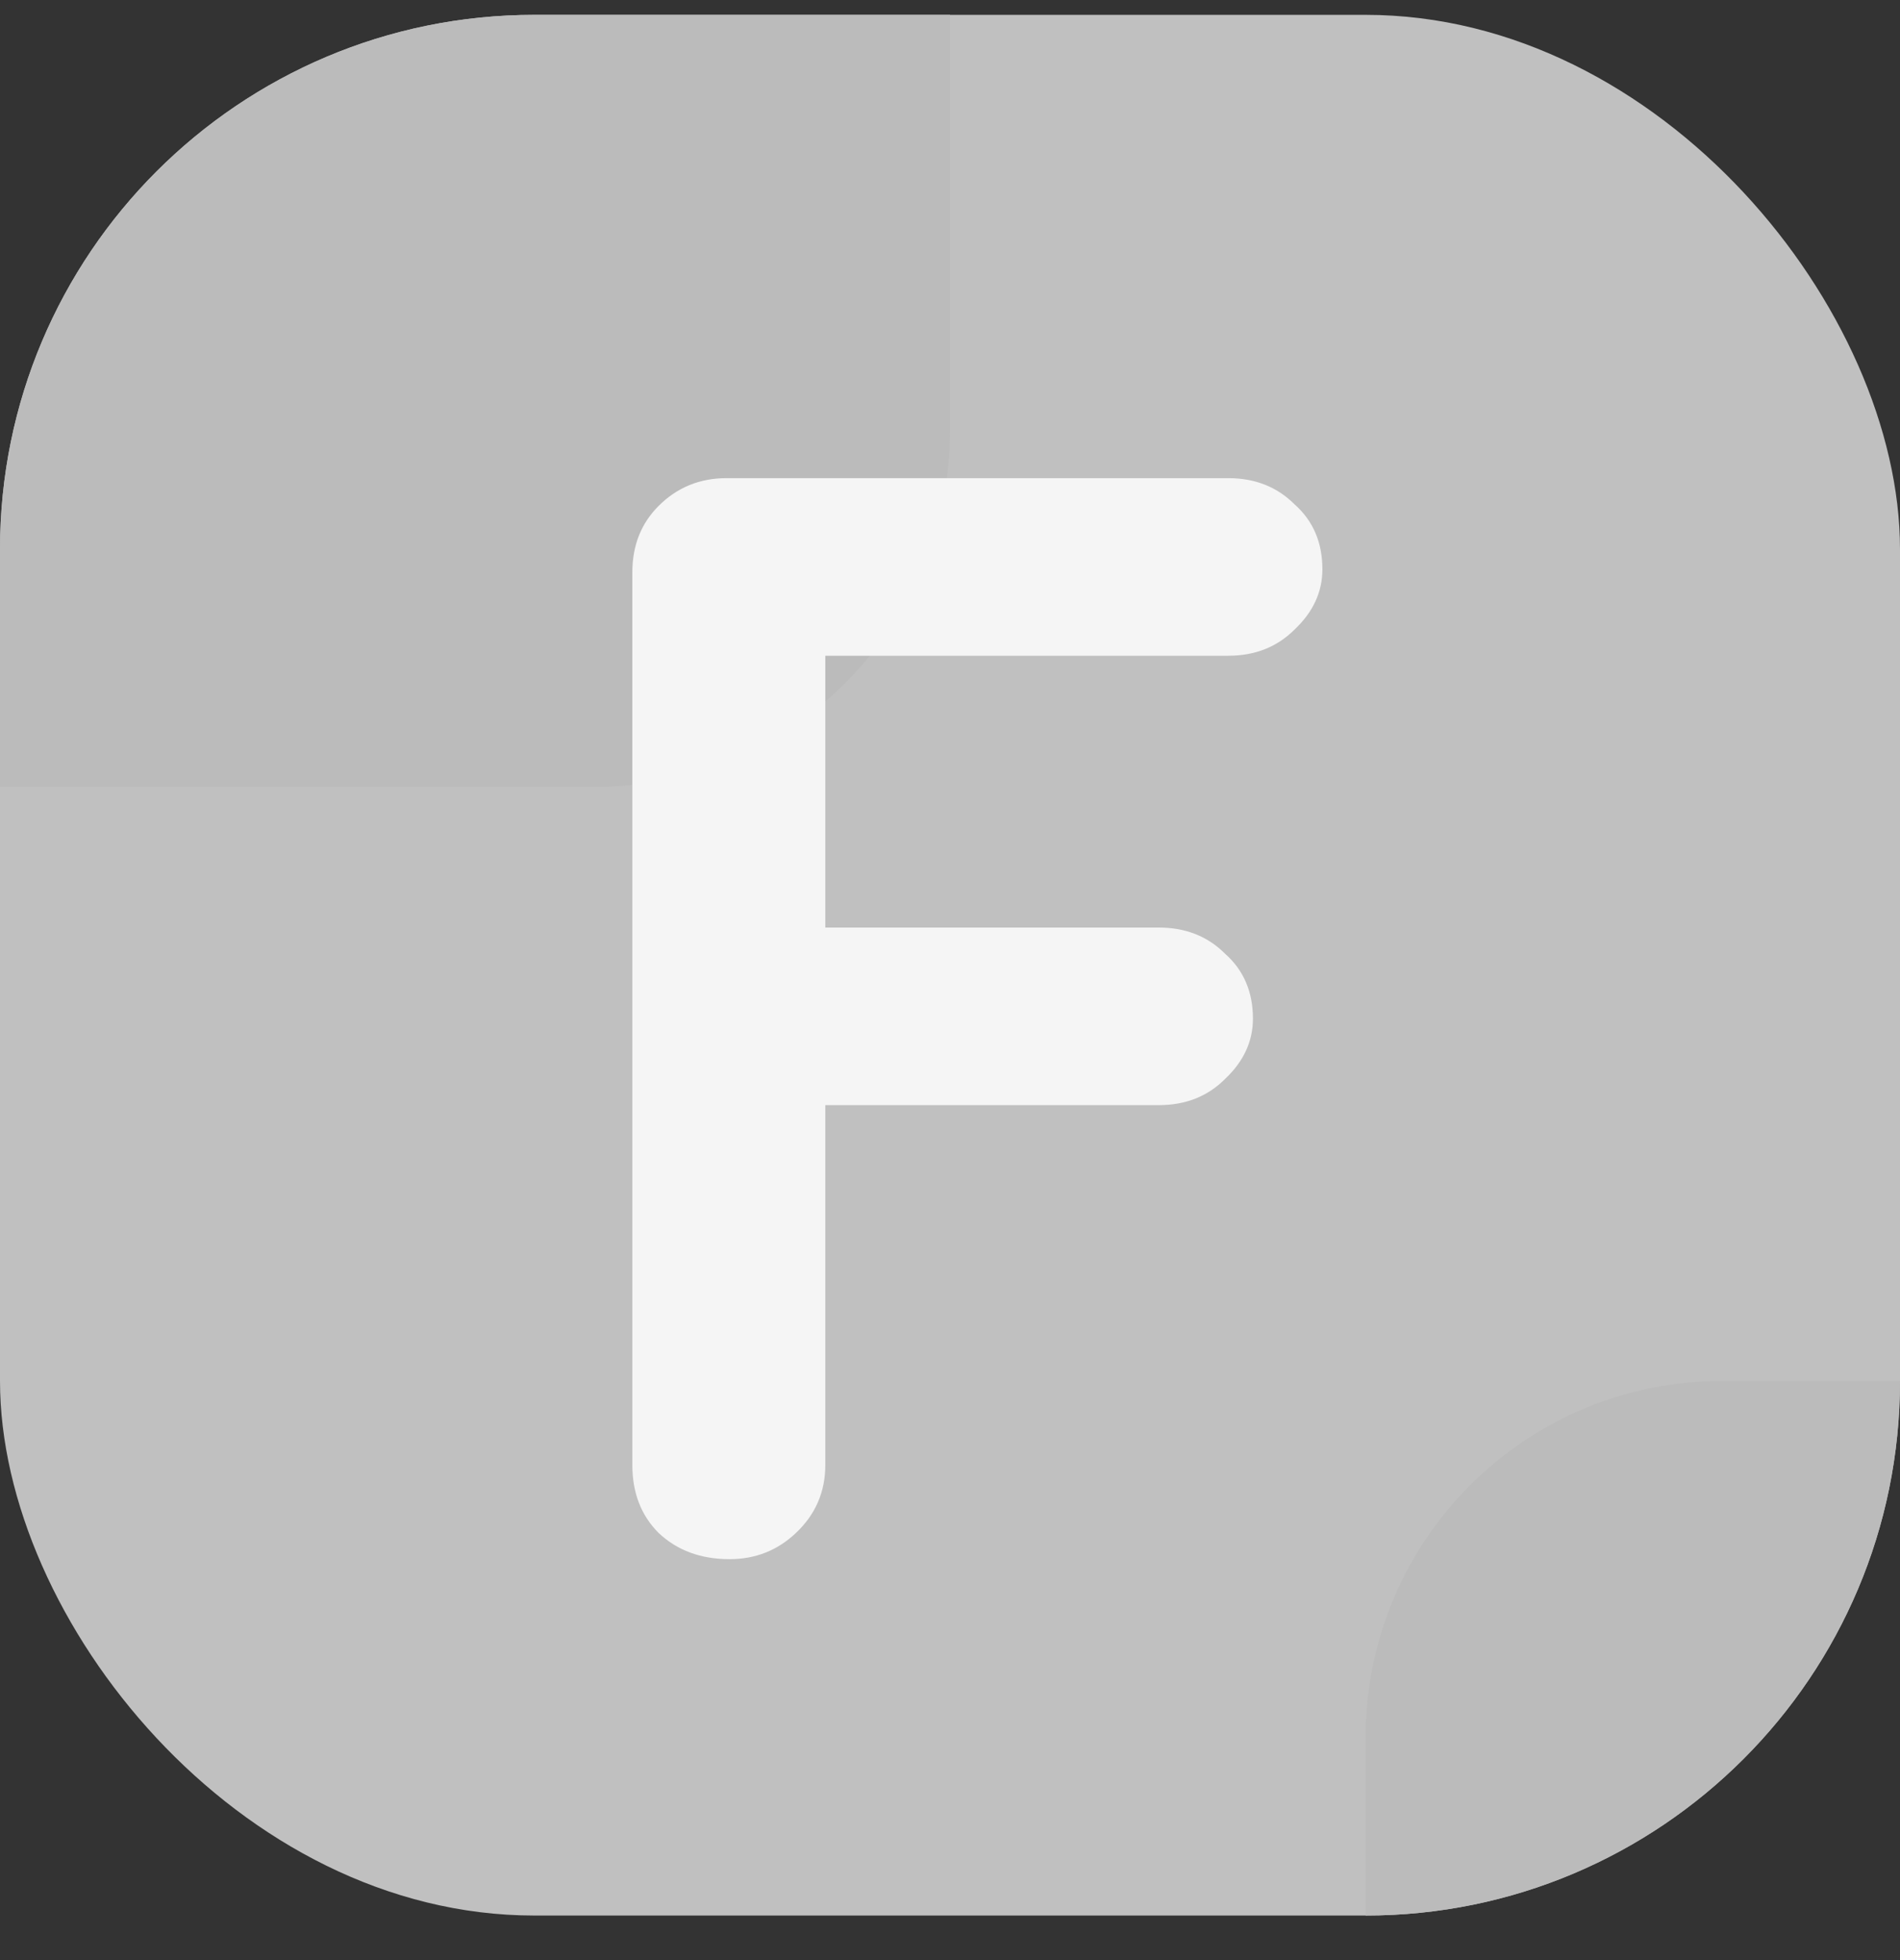 <svg width="32" height="33" viewBox="0 0 32 33" fill="none" xmlns="http://www.w3.org/2000/svg">
<rect x="0" y="0" width="32" height="33" fill="#333333" stroke="none"/>
<g clip-path="url(#clip0)">
<rect y="0.25" width="32" height="32" rx="9" fill="#C0C0C0"/>
<g>
<rect x="-9" y="-9.75" width="25" height="23" rx="6" fill="#BBBBBB"/>
</g>
<g>
<path d="M13.9 11.04V15.616H19.516C19.967 15.616 20.34 15.763 20.634 16.058C20.946 16.335 21.102 16.699 21.102 17.15C21.102 17.531 20.946 17.869 20.634 18.164C20.34 18.459 19.967 18.606 19.516 18.606H13.9V24.664C13.9 25.115 13.736 25.496 13.406 25.808C13.094 26.103 12.722 26.25 12.288 26.25C11.803 26.25 11.404 26.103 11.092 25.808C10.797 25.513 10.65 25.132 10.65 24.664V9.636C10.65 9.185 10.797 8.813 11.092 8.518C11.404 8.206 11.786 8.05 12.236 8.05H20.686C21.137 8.05 21.509 8.197 21.804 8.492C22.116 8.769 22.272 9.133 22.272 9.584C22.272 9.965 22.116 10.303 21.804 10.598C21.509 10.893 21.137 11.04 20.686 11.04H13.9Z"
      fill="whitesmoke"/>
</g>
<g>
<rect x="23" y="23.25" width="25" height="23" rx="6" fill="#BBBBBB"/>
</g>
</g>
<defs>
<clipPath id="clip0">
<rect y="0.25" width="32" height="32" rx="9" fill="white"/>
</clipPath>
</defs>
</svg>
